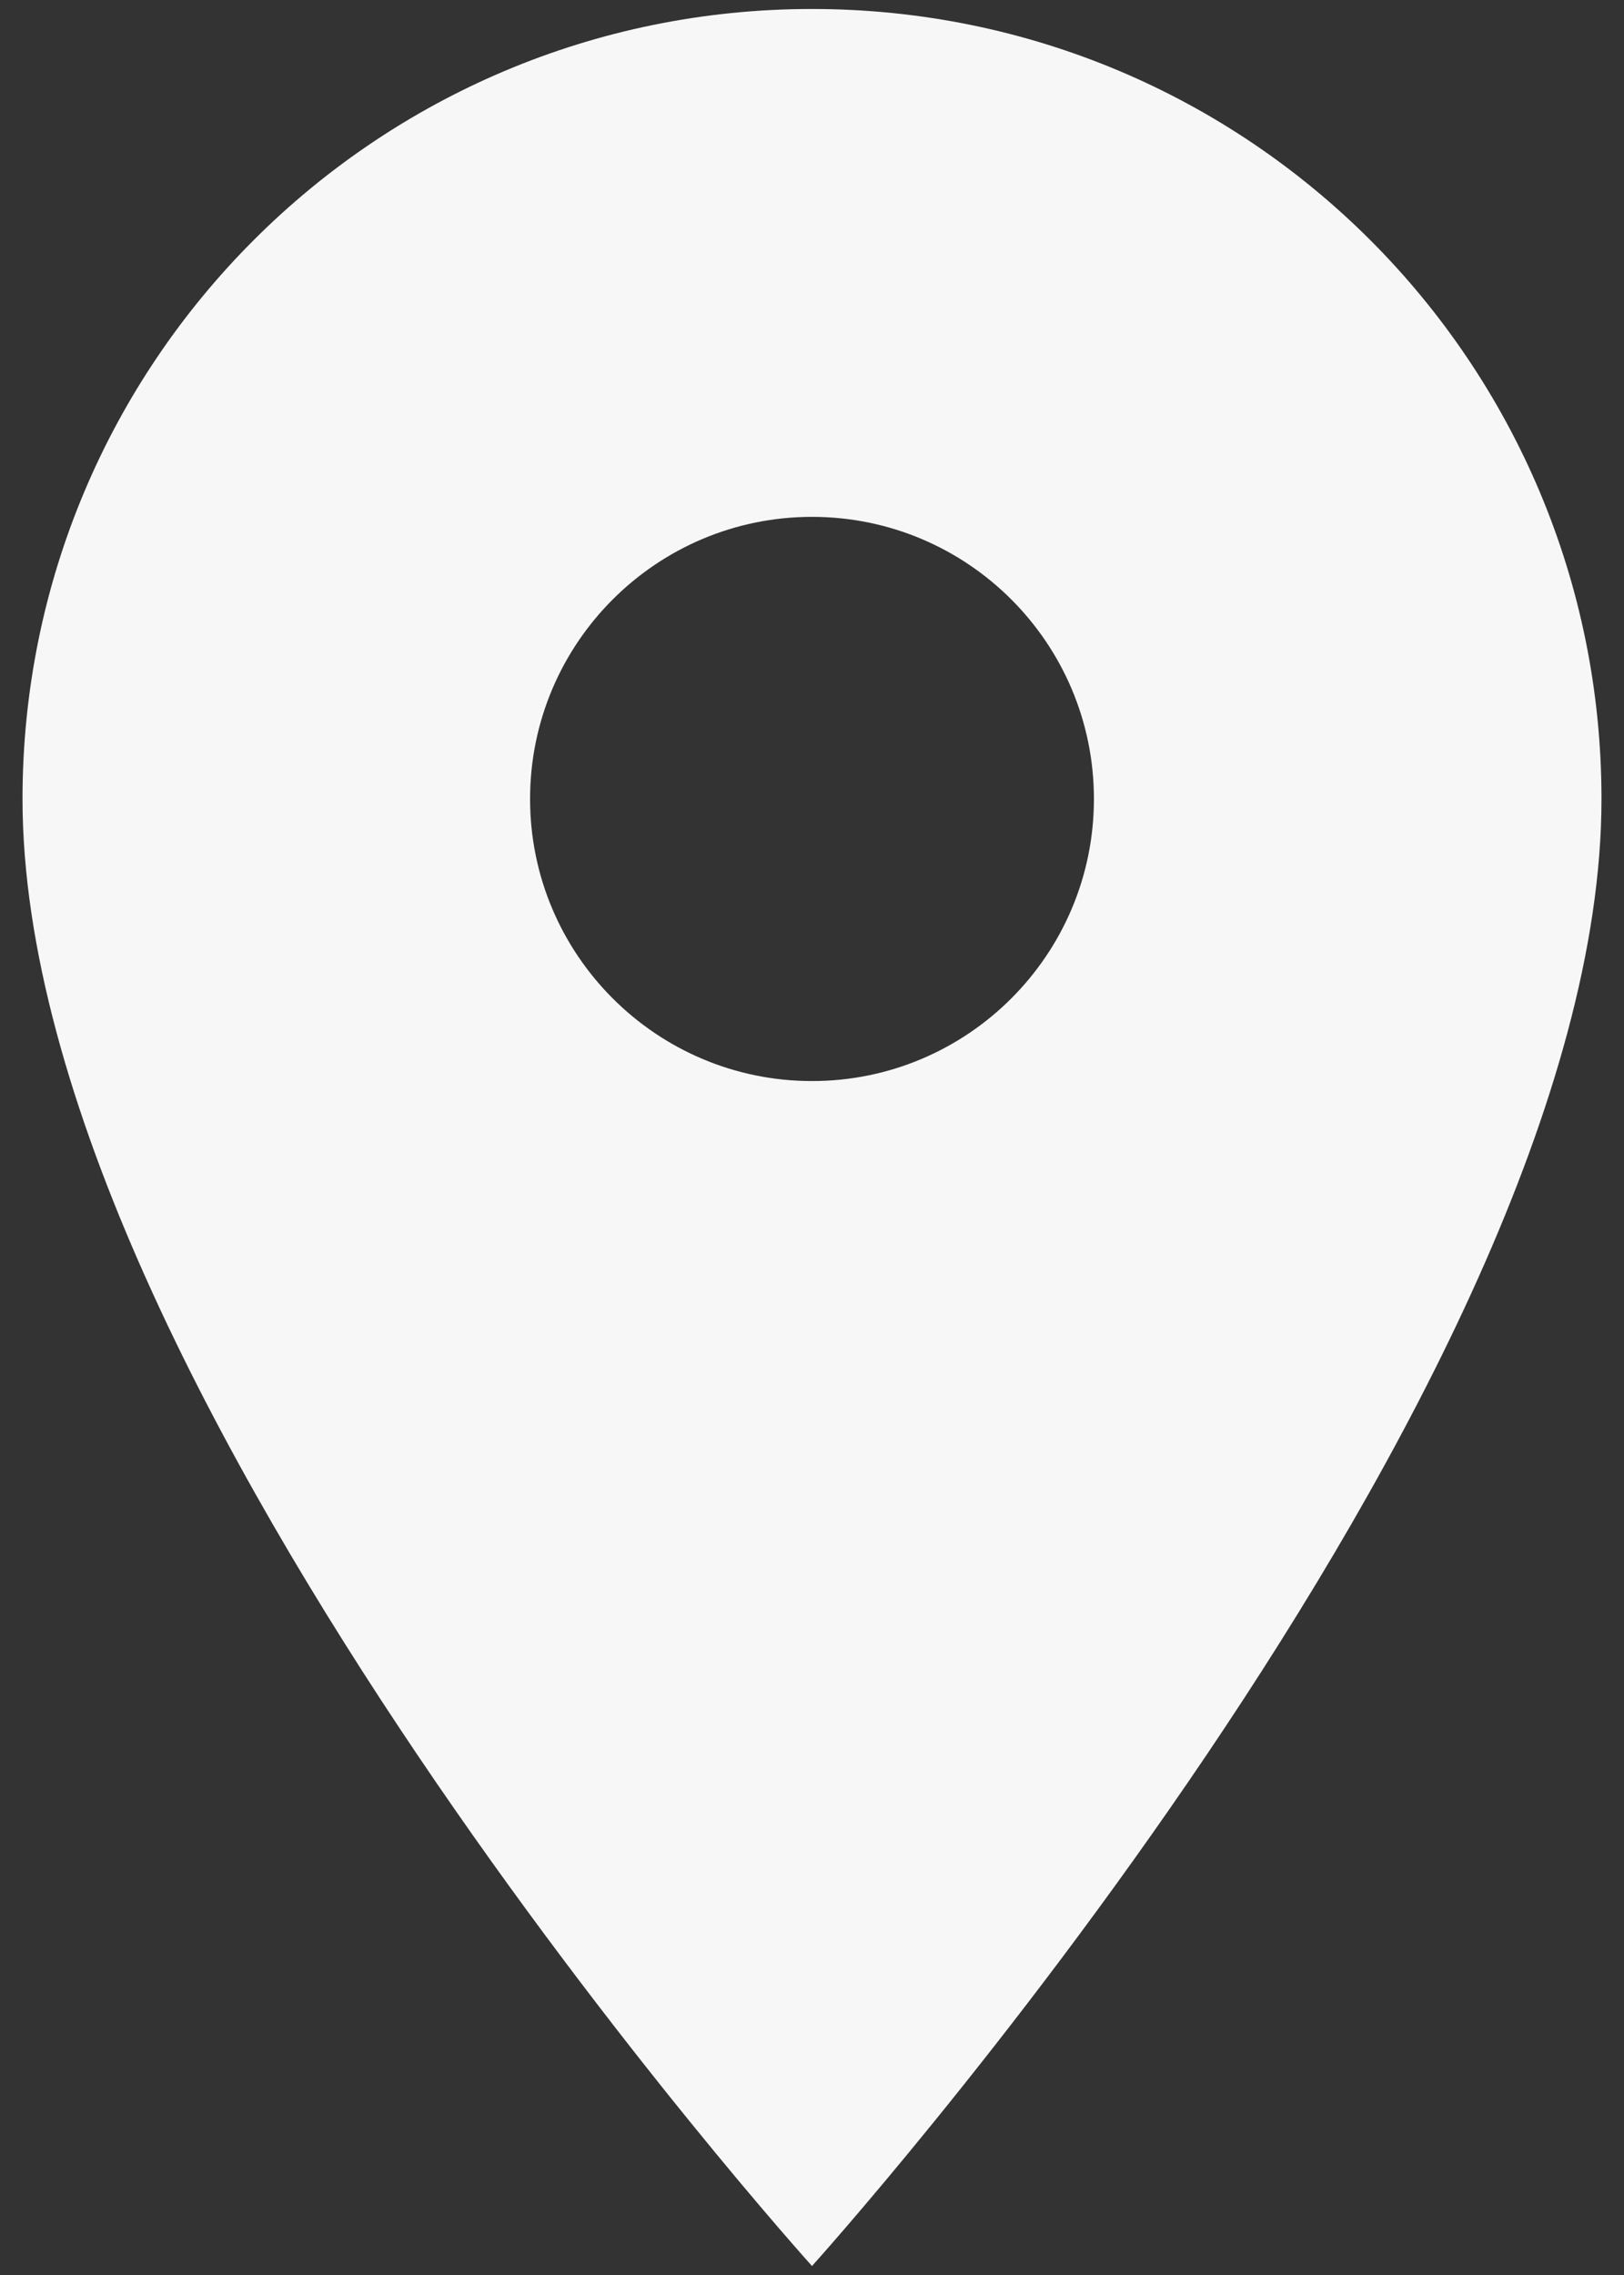 <svg width="15" height="21" viewBox="0 0 15 21" fill="none" xmlns="http://www.w3.org/2000/svg">
    <rect x="0" y="0" width="15" height="21" fill="#333333" stroke="none"/>
    <path d="M7.5 0.083C3.469 0.083 0.208 3.344 0.208 7.375C0.208 12.844 7.5 20.917 7.5 20.917C7.5 20.917 14.792 12.844 14.792 7.375C14.792 3.344 11.531 0.083 7.5 0.083ZM7.5 9.979C6.063 9.979 4.896 8.812 4.896 7.375C4.896 5.937 6.063 4.771 7.5 4.771C8.938 4.771 10.104 5.937 10.104 7.375C10.104 8.812 8.938 9.979 7.5 9.979Z" fill="#F7F7F7" />
</svg>
    